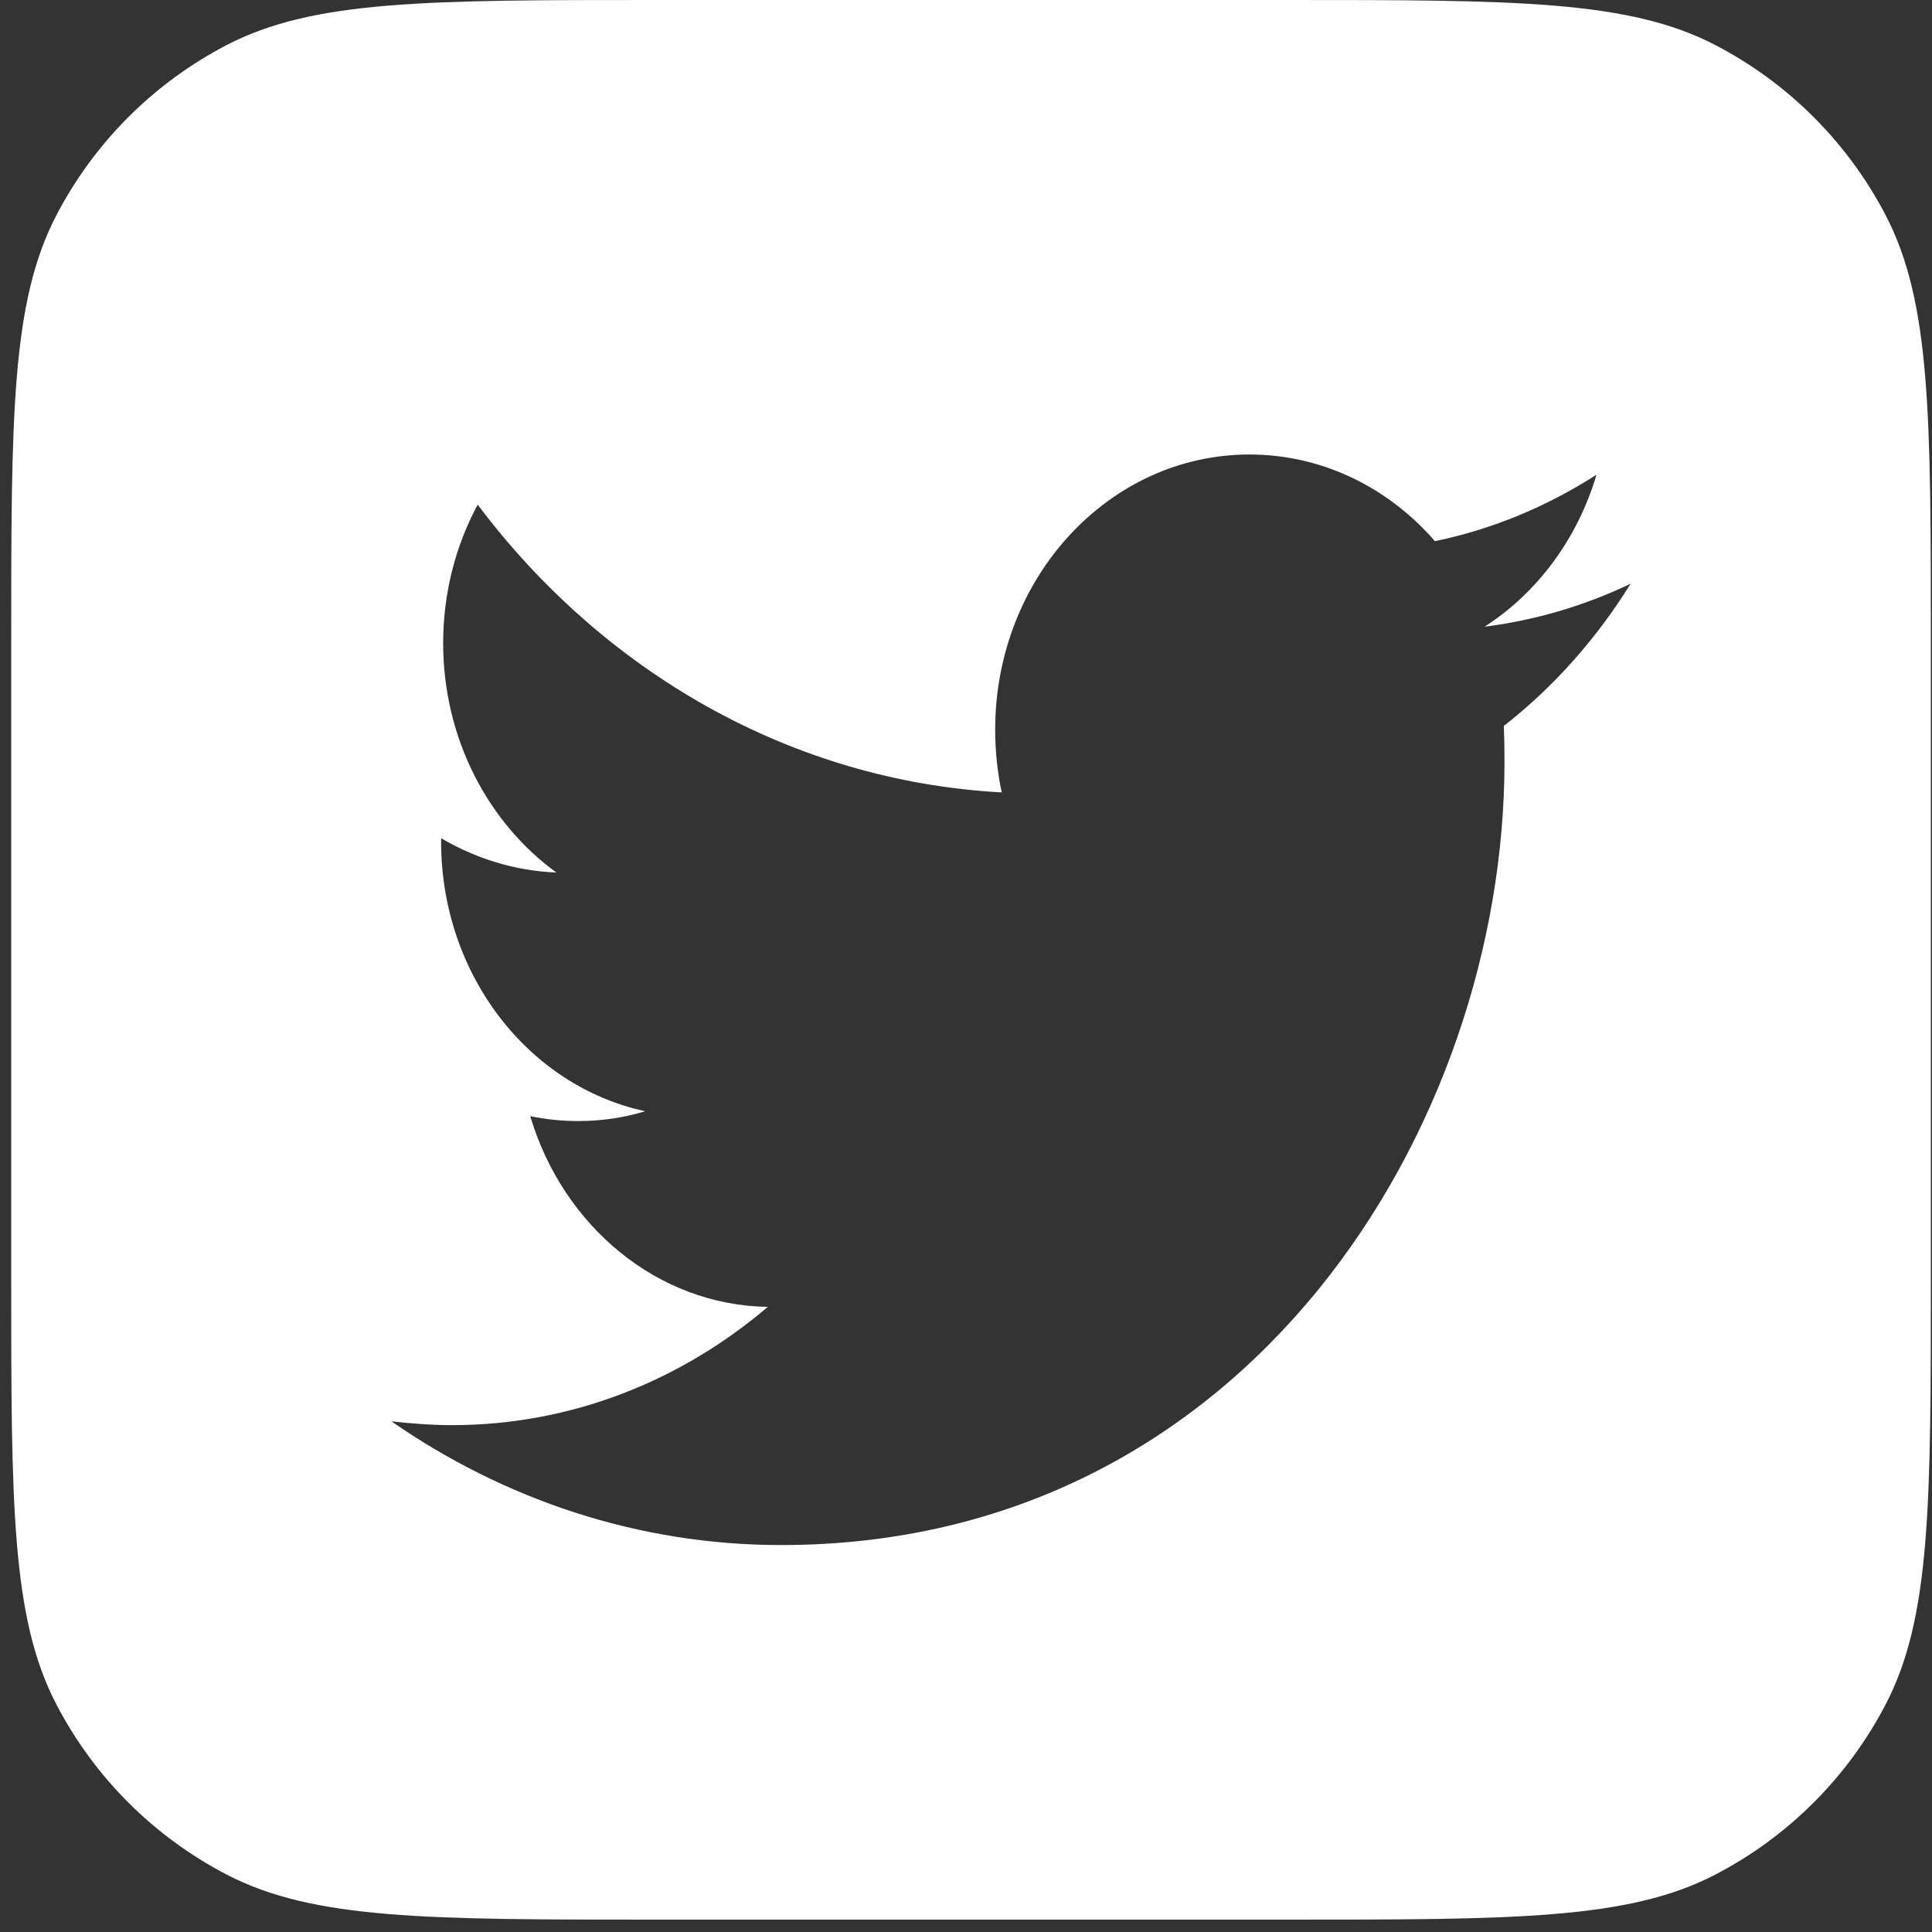 <svg width="60" height="60" viewBox="0 0 60 60" fill="none" xmlns="http://www.w3.org/2000/svg">
<rect x="0" y="0" width="60" height="60" fill="#333333" stroke="none"/>
<path fill-rule="evenodd" clip-rule="evenodd" d="M1.746 6.695C0.348 9.387 0.348 12.923 0.348 19.996V39.62C0.348 46.693 0.348 50.23 1.746 52.922C2.924 55.19 4.774 57.04 7.042 58.218C9.734 59.616 13.271 59.616 20.344 59.616H39.968C47.041 59.616 50.577 59.616 53.269 58.218C55.538 57.04 57.387 55.19 58.566 52.922C59.964 50.23 59.964 46.693 59.964 39.62V19.996C59.964 12.923 59.964 9.387 58.566 6.695C57.387 4.426 55.538 2.577 53.269 1.398C50.577 0 47.041 0 39.968 0H20.344C13.271 0 9.734 0 7.042 1.398C4.774 2.577 2.924 4.426 1.746 6.695ZM46.723 23.661C46.723 23.289 46.718 22.916 46.703 22.544C48.245 21.342 49.581 19.836 50.641 18.127C49.228 18.804 47.703 19.26 46.105 19.463C47.738 18.414 48.989 16.739 49.581 14.742C48.053 15.723 46.365 16.434 44.563 16.806C43.123 15.148 41.073 14.115 38.802 14.115C34.441 14.115 30.906 17.941 30.906 22.663C30.906 23.323 30.975 23.983 31.11 24.609C24.548 24.253 18.728 20.851 14.835 15.672C14.151 16.942 13.763 18.414 13.763 19.971C13.763 22.933 15.158 25.557 17.279 27.097C15.984 27.046 14.764 26.657 13.699 26.031V26.132C13.699 30.279 16.422 33.732 20.037 34.51C19.37 34.714 18.673 34.815 17.956 34.815C17.447 34.815 16.95 34.764 16.467 34.663C17.473 38.047 20.39 40.536 23.845 40.586C21.143 42.888 17.736 44.259 14.037 44.259C13.4 44.259 12.773 44.209 12.155 44.141C15.65 46.561 19.798 47.983 24.259 47.983C38.781 47.983 46.723 34.95 46.723 23.661Z" fill="white"/>
</svg>
